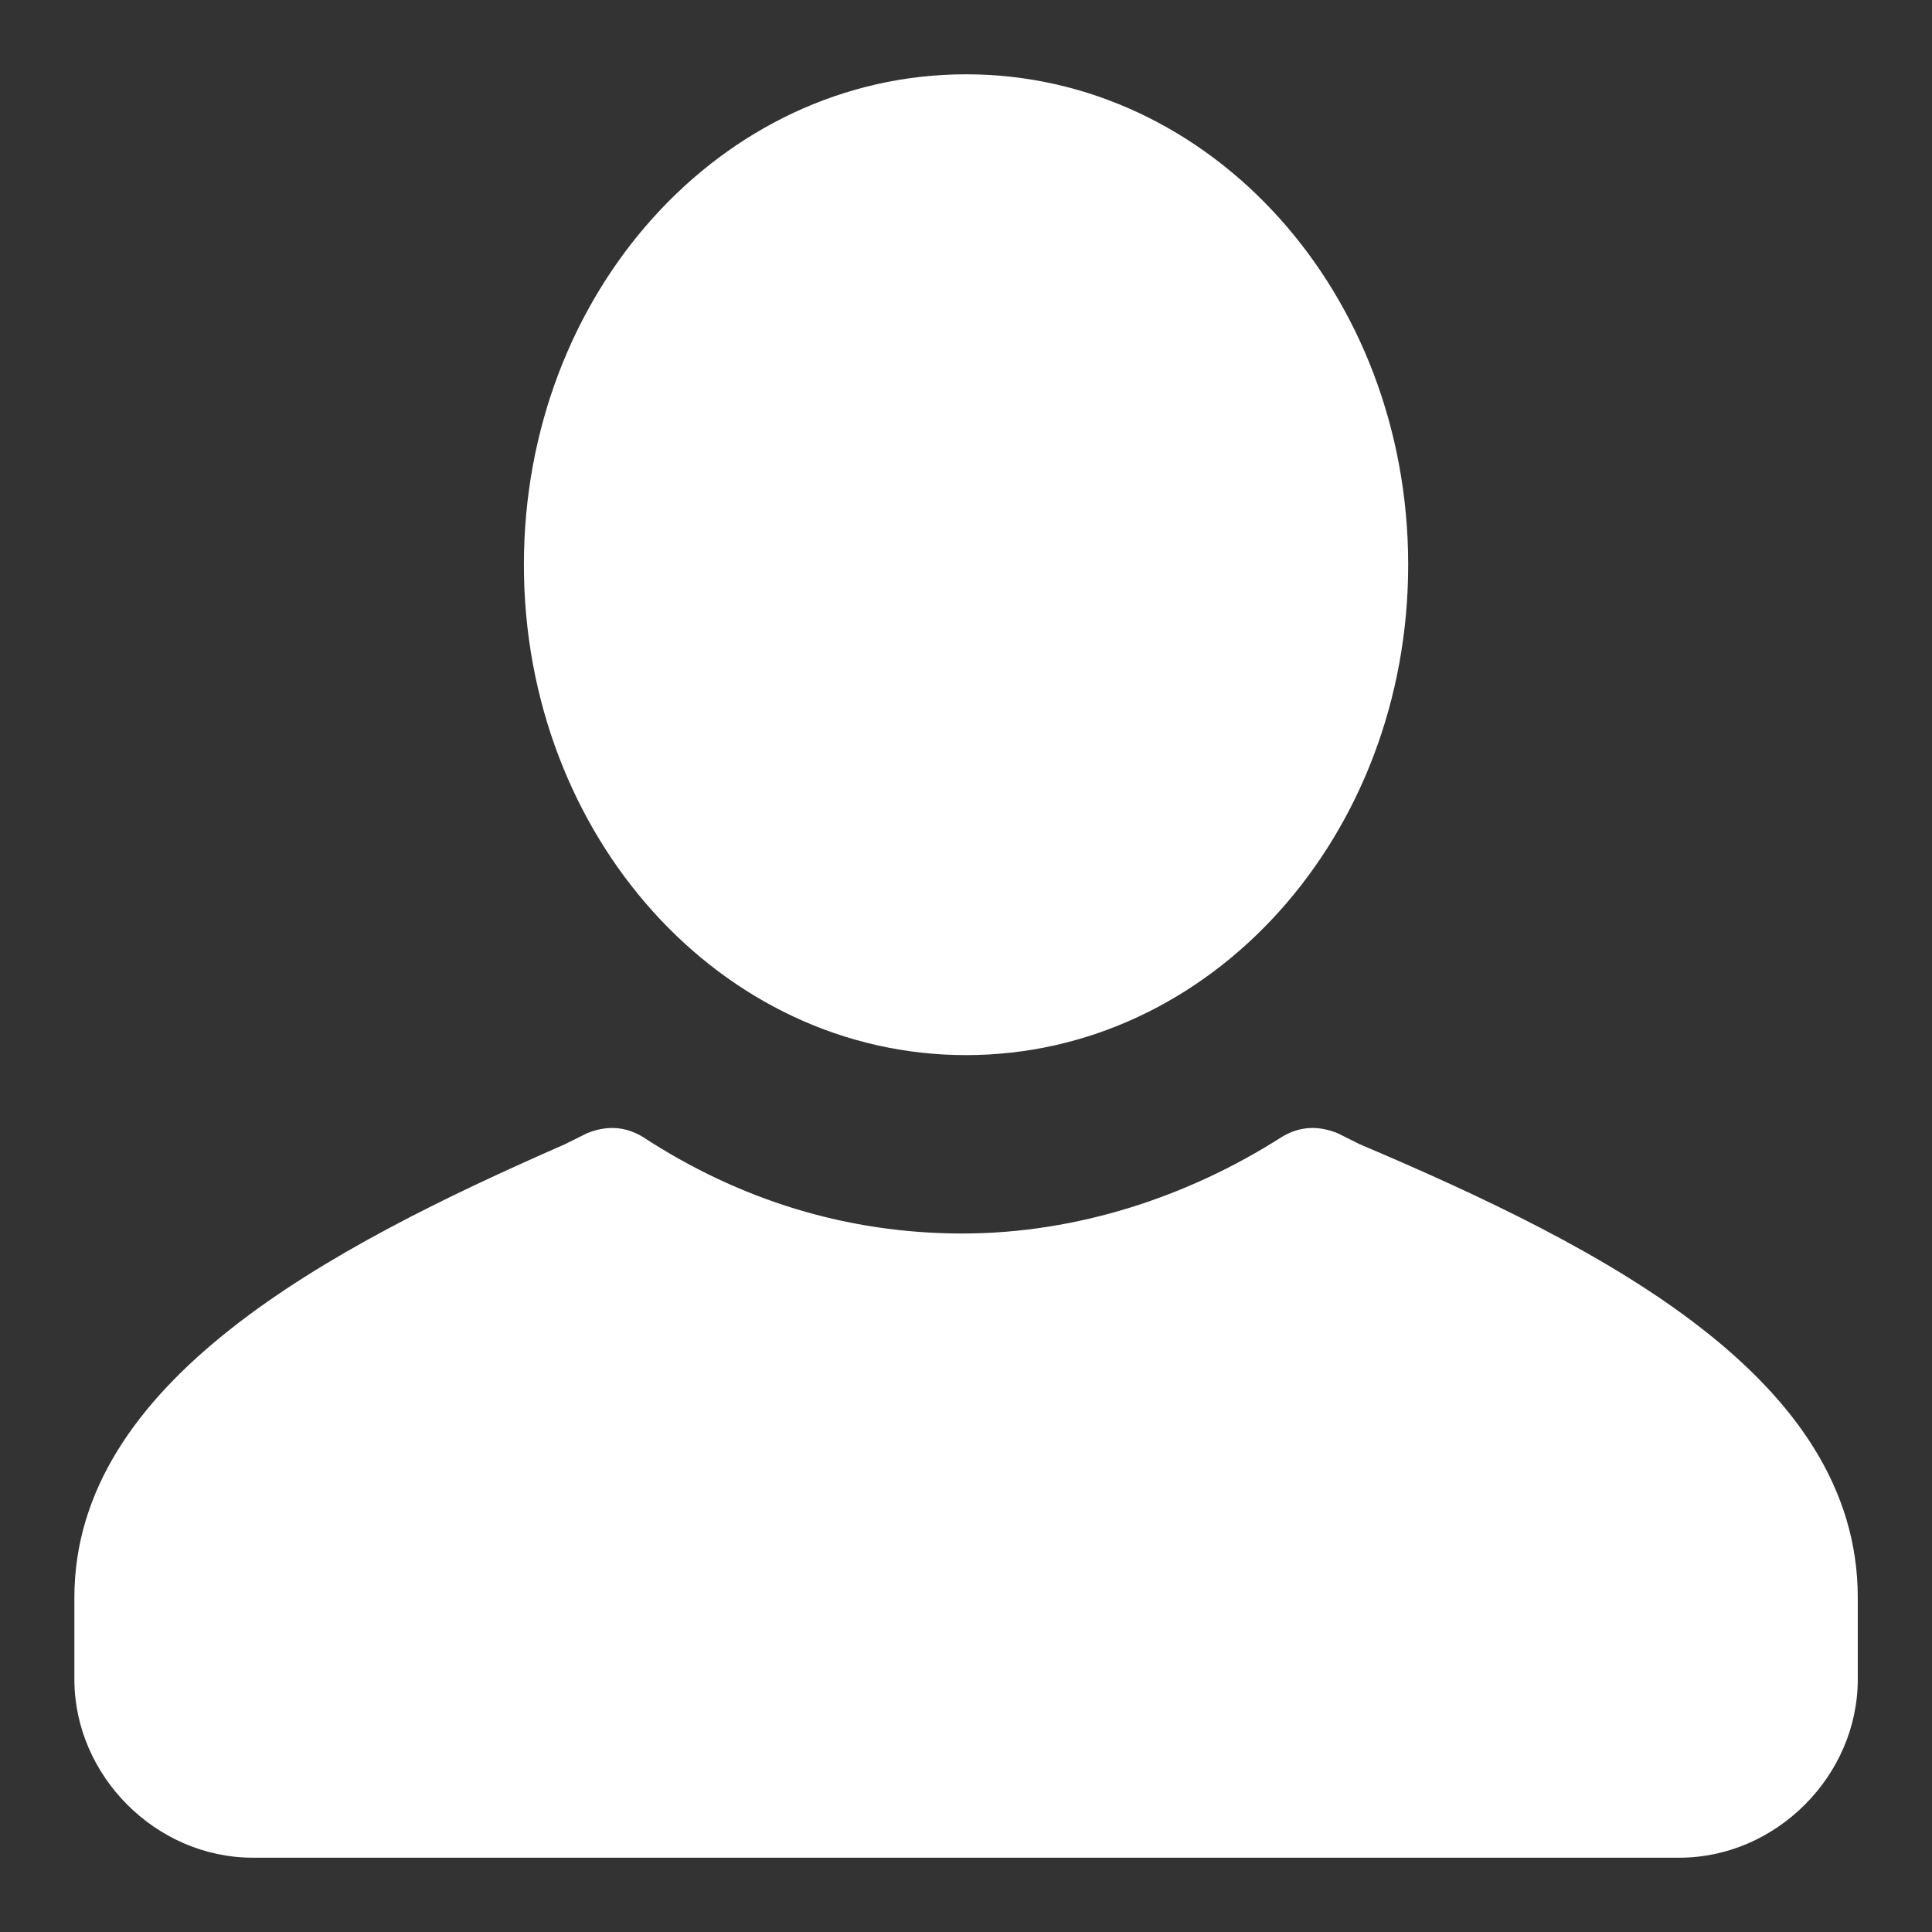 <svg width="24" height="24" viewBox="0 0 24 24" fill="none" xmlns="http://www.w3.org/2000/svg">
<rect x="0" y="0" width="24" height="24" fill="#333333" stroke="none"/>
<path d="M23.078 19.846V20.861C23.078 22.061 22.062 23.077 20.862 23.077H3.139C1.939 23.077 0.924 22.061 0.924 20.861V19.846C0.924 17.169 4.062 15.508 7.016 14.215L7.293 14.077C7.524 13.984 7.755 13.984 7.985 14.123C9.185 14.908 10.524 15.323 11.955 15.323C13.385 15.323 14.77 14.861 15.924 14.123C16.155 13.984 16.385 13.984 16.616 14.077L16.893 14.215C19.939 15.508 23.078 17.123 23.078 19.846ZM12.001 0.923C15.047 0.923 17.493 3.646 17.493 7.015C17.493 10.384 15.047 13.107 12.001 13.107C8.955 13.107 6.508 10.384 6.508 7.015C6.508 3.646 8.955 0.923 12.001 0.923Z" fill="white"/>
</svg>
